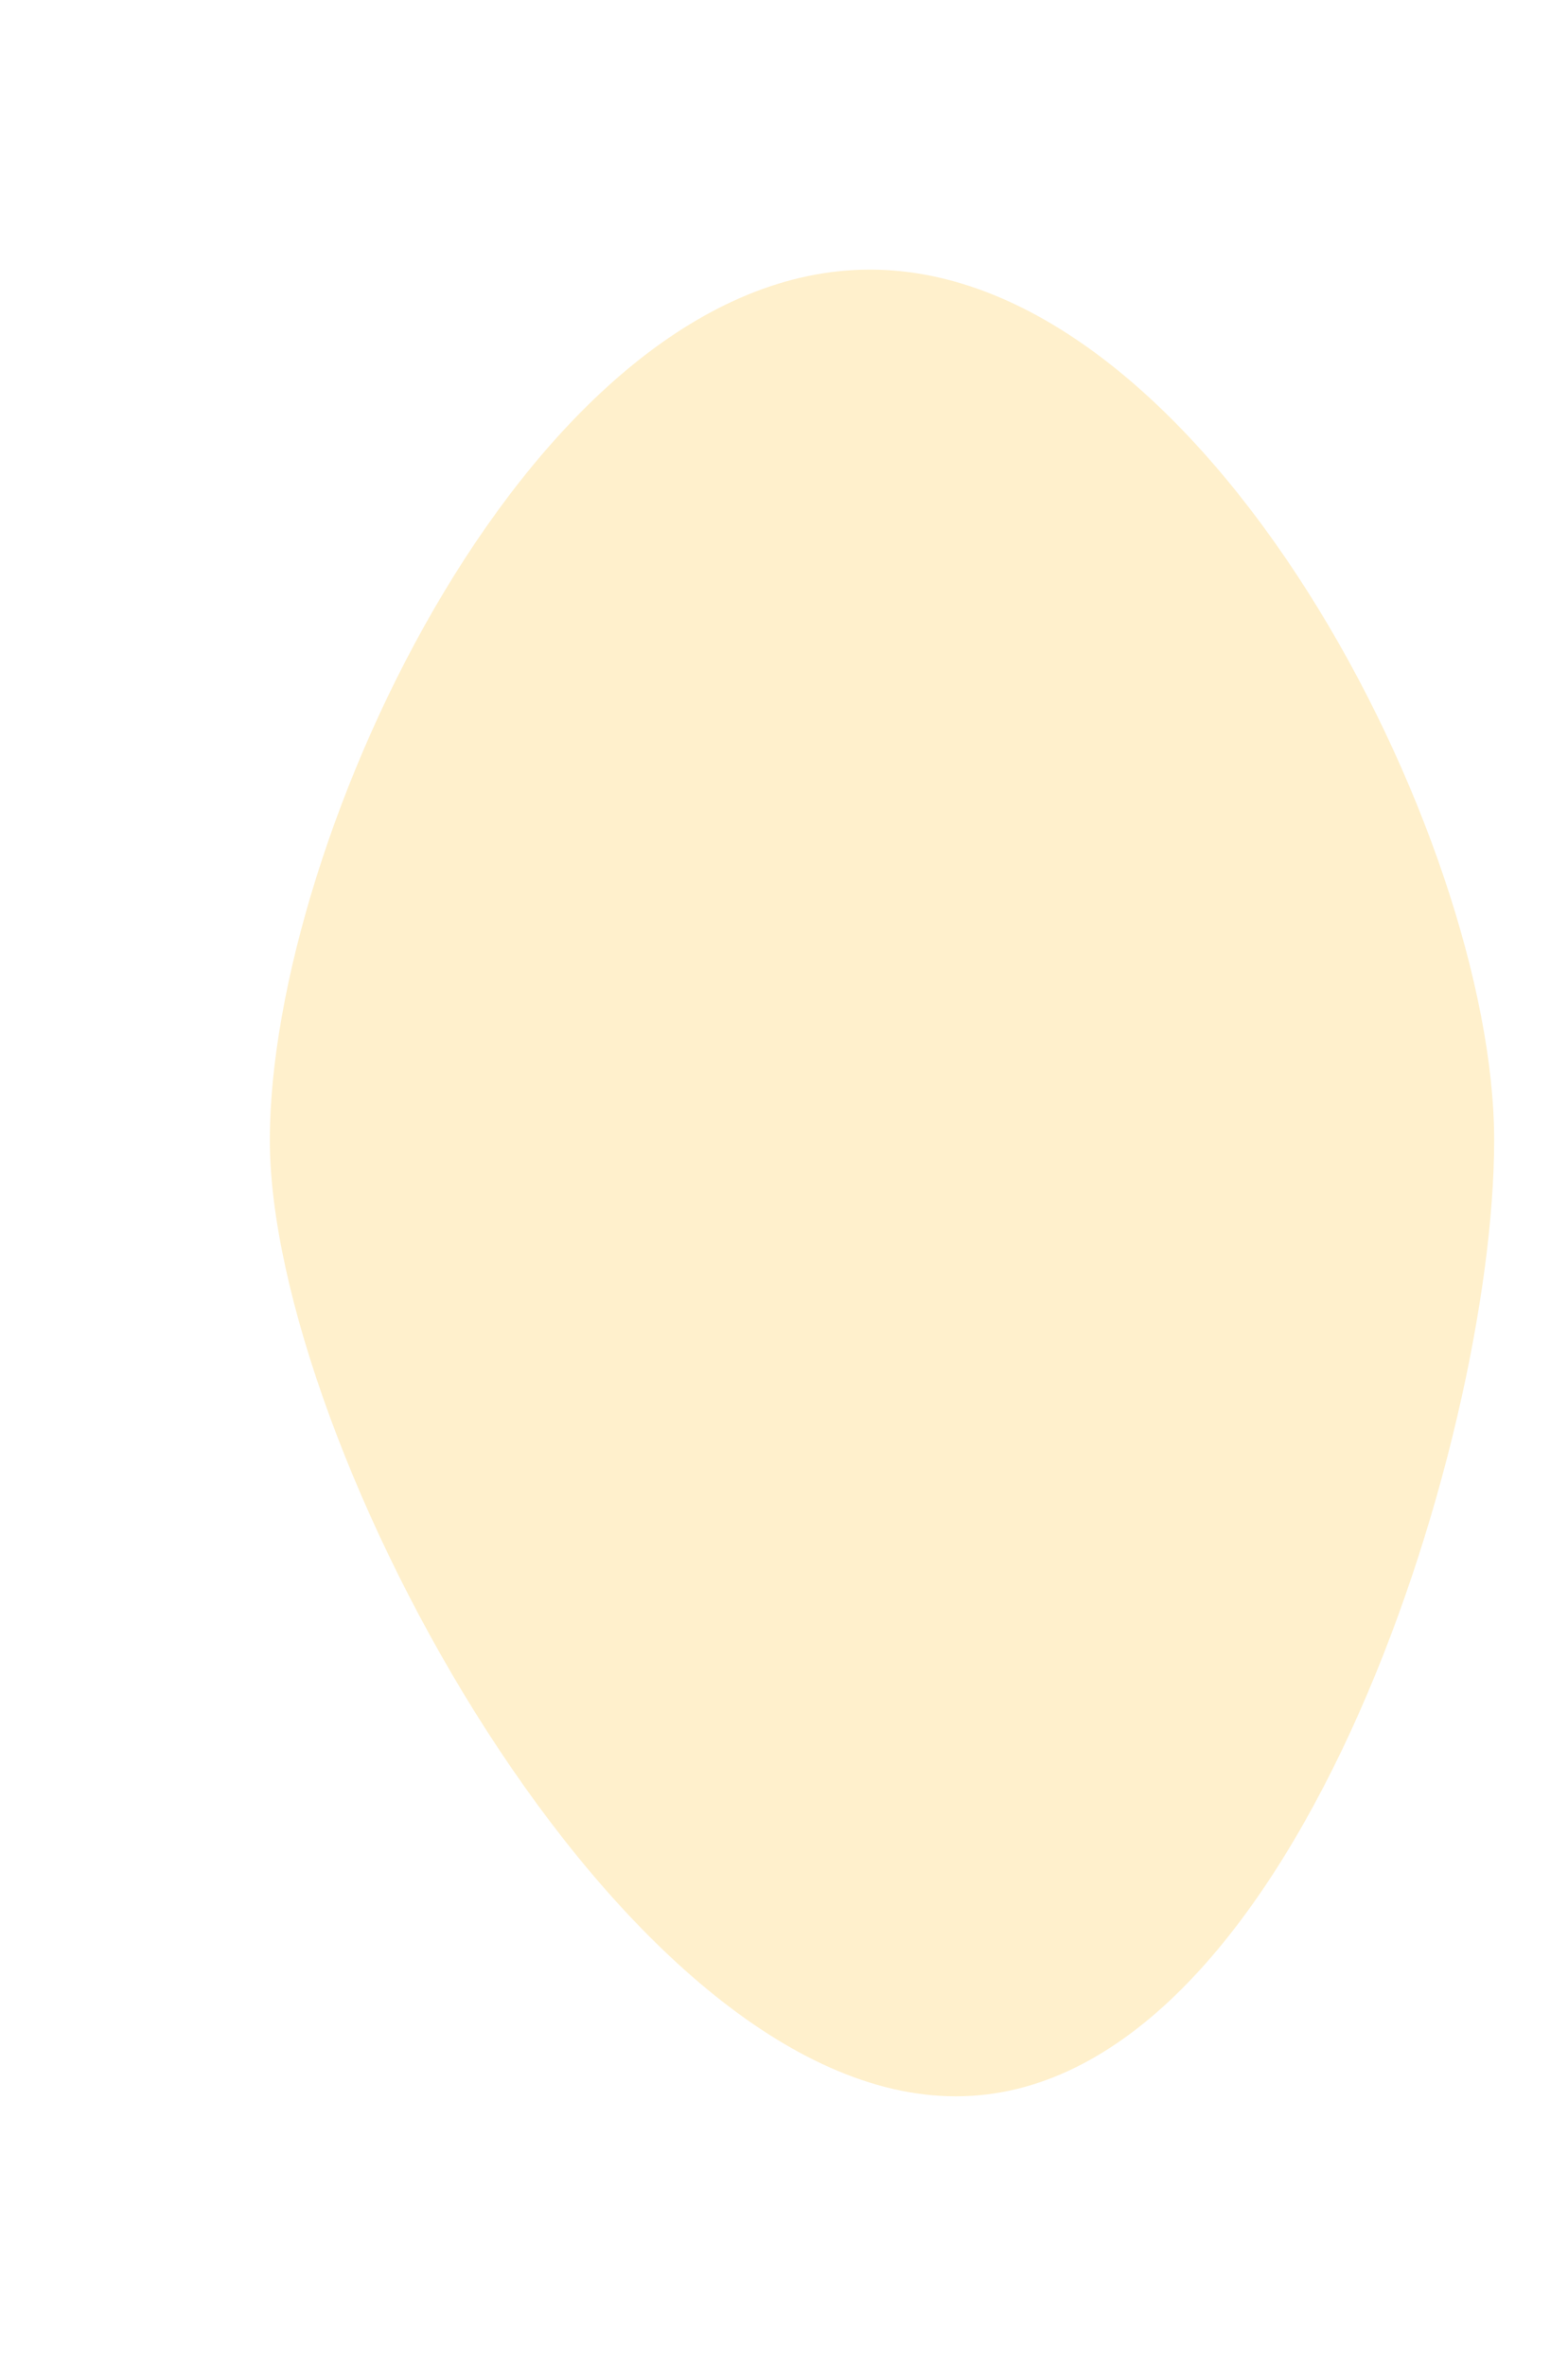 <svg width="584" height="881" fill="none" xmlns="http://www.w3.org/2000/svg"><g filter="url(#filter0_f)"><path d="M556.5 424.5c0 112.39-75.684 356-200.5 356s-255.5-243.61-255.5-356c0-112.39 98.684-324.121 223.5-324.121S556.5 312.11 556.5 424.5z" fill="#FFB800" fill-opacity=".2"/></g><defs><filter id="filter0_f" x=".5" y=".379" width="656" height="880.121" filterUnits="userSpaceOnUse" color-interpolation-filters="sRGB"><feFlood flood-opacity="0" result="BackgroundImageFix"/><feBlend in="SourceGraphic" in2="BackgroundImageFix" result="shape"/><feGaussianBlur stdDeviation="50" result="effect1_foregroundBlur"/></filter></defs></svg>